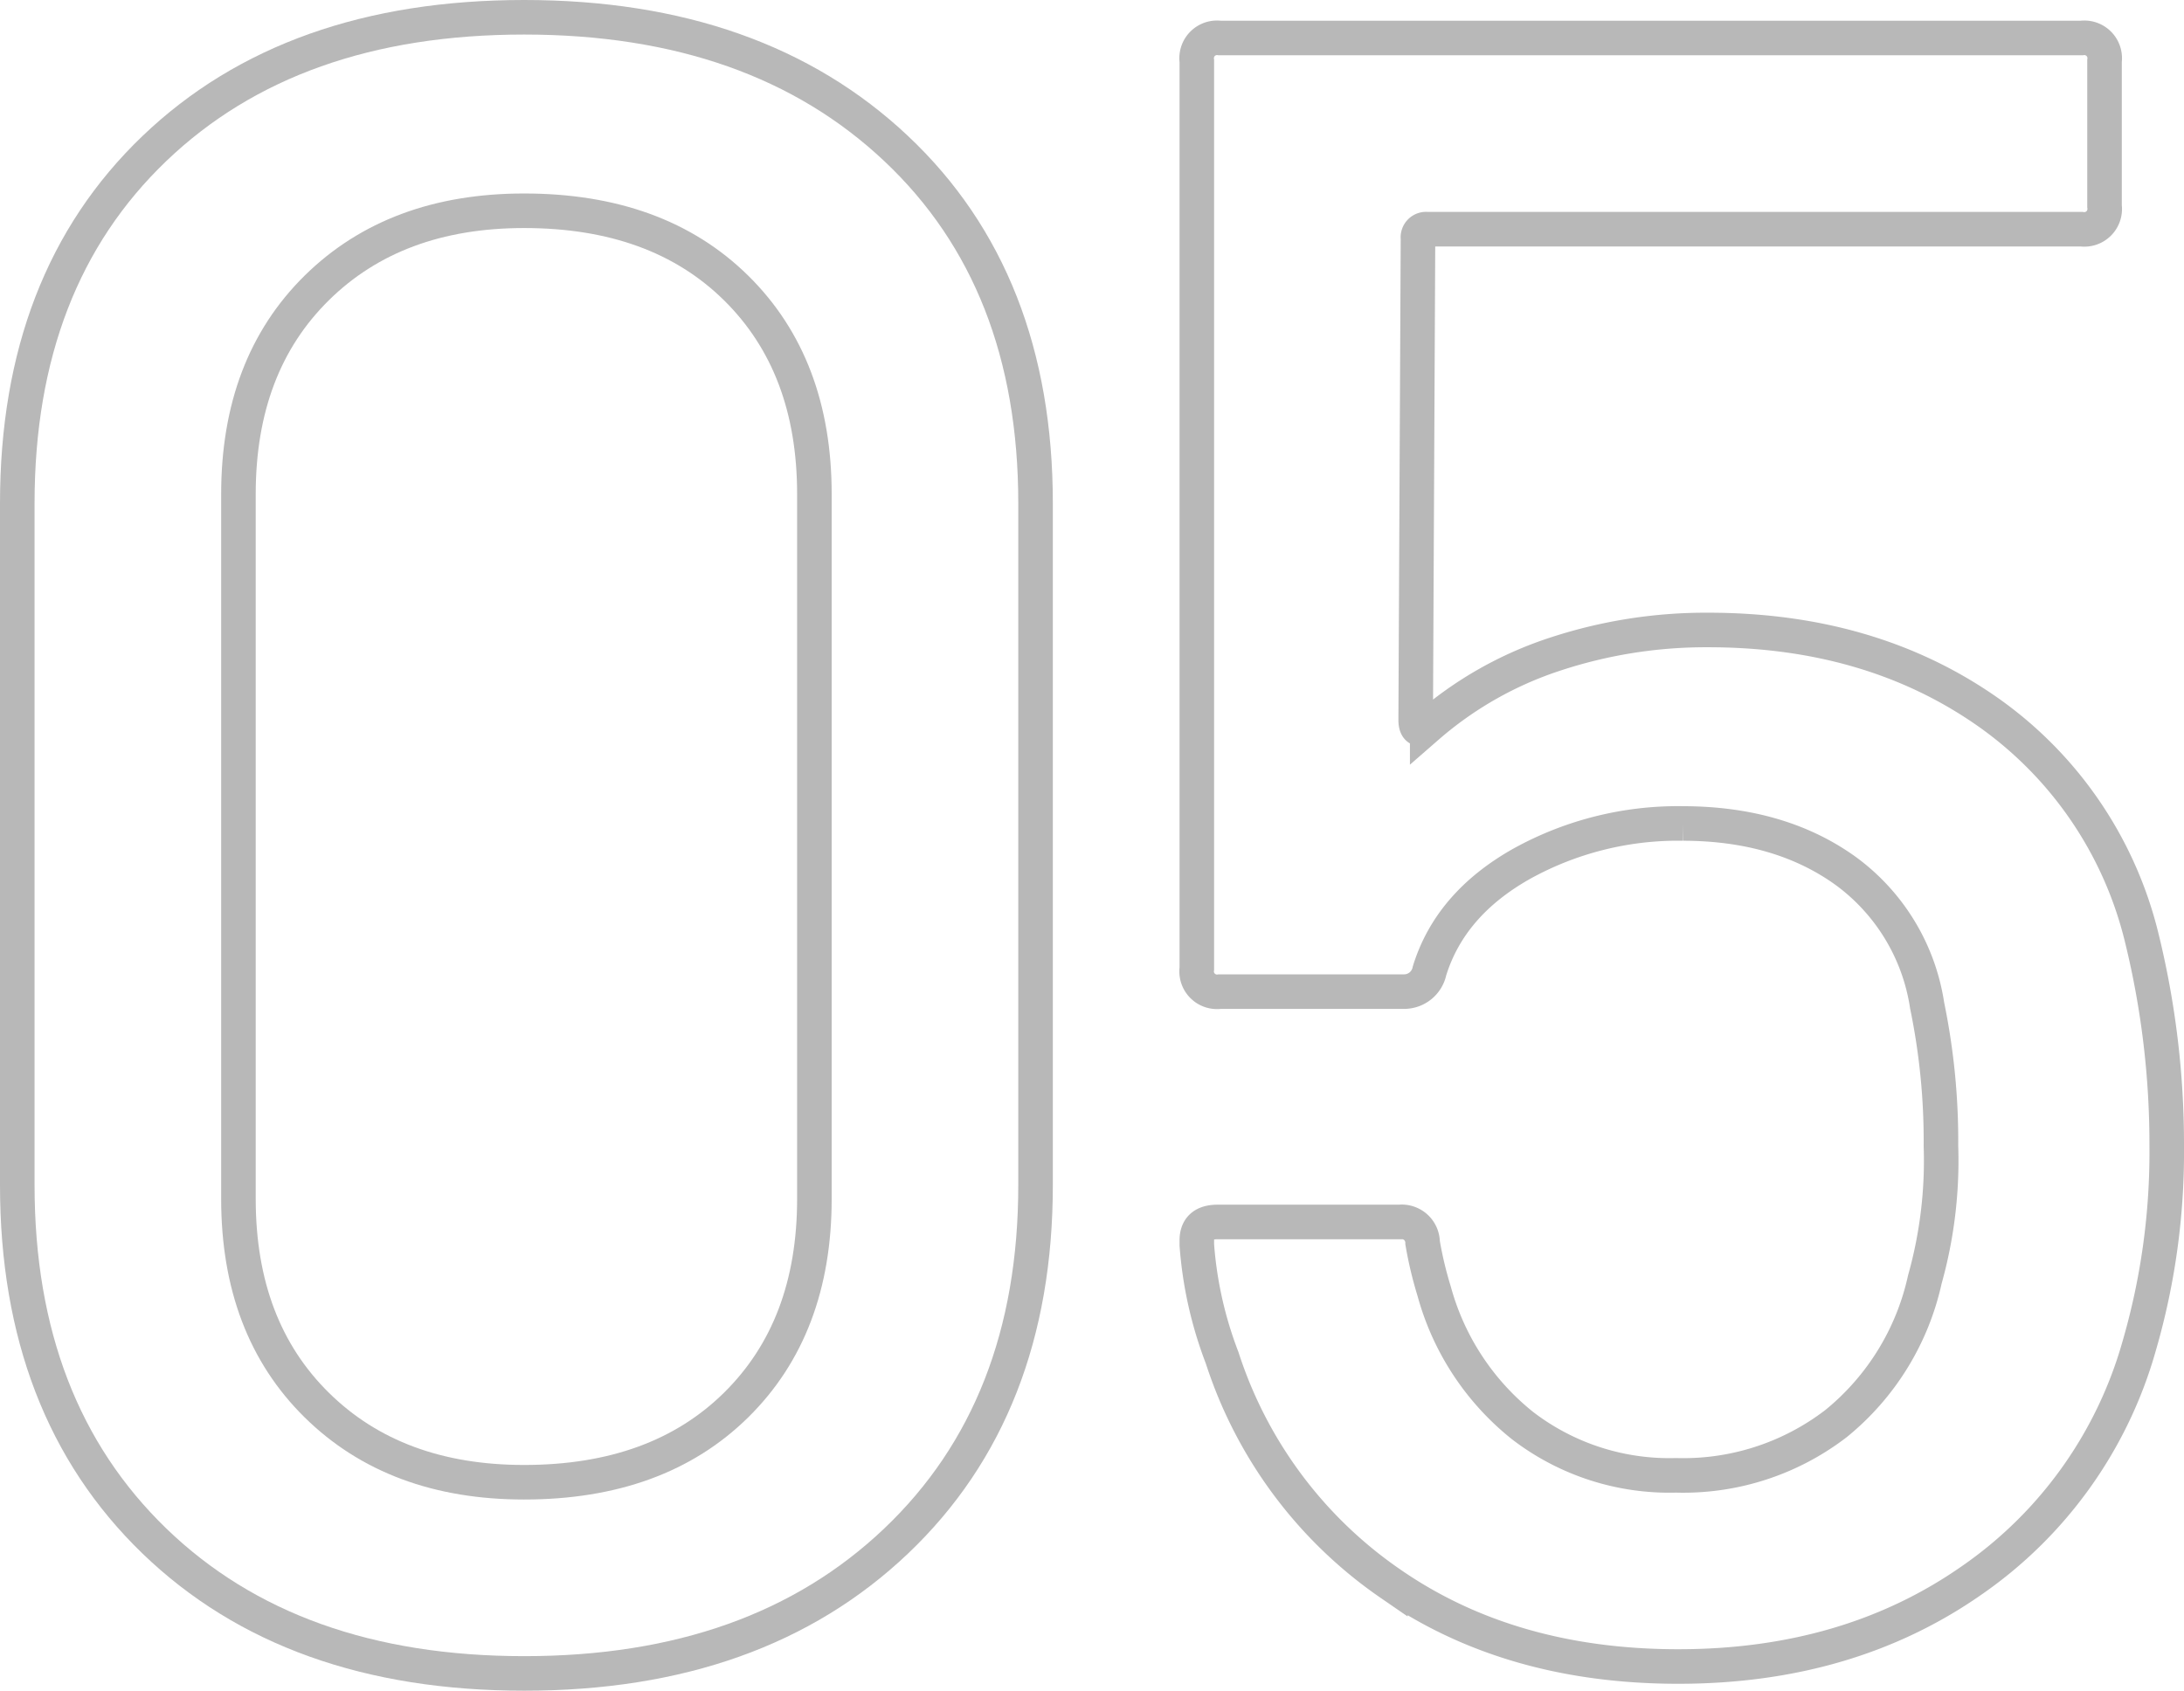 <svg id="ee74f71b-1d57-4937-9fed-5b96d3a8e4f5" data-name="Layer 1"
   xmlns="http://www.w3.org/2000/svg" viewBox="0 0 189.6 146.8">
   <path
      d="M13.4,133.8Q1.5,122.29,1.5,102.9V43.7q0-19.4,11.9-30.8T45.5,1.5q20.2,0,32.3,11.4T89.9,43.7v59.2q0,19.39-12.1,30.9T45.5,145.3Q25.3,145.3,13.4,133.8ZM63.9,122q6.8-6.7,6.8-17.9V42.9q0-11.2-6.8-17.9T45.5,18.3q-11.2,0-18,6.7T20.7,42.9v61.2q0,11.2,6.8,17.9t18,6.7Q57.1,128.7,63.9,122Z"
      fill="transparent"
      stroke="#b8b8b8"
      style="stroke-miterlimit:10; stroke-width:3px" />
   <path
      d="M188.1,99.5a60.29,60.29,0,0,1-2.4,17.4,36.93,36.93,0,0,1-14.5,20.3q-10.71,7.5-25.5,7.5-14.61,0-25-7.2a37.93,37.93,0,0,1-14.6-19.6,34.34,34.34,0,0,1-2.2-9.8v-.4c0-1.07.6-1.6,1.8-1.6h15.8a1.81,1.81,0,0,1,2,1.8,33.29,33.29,0,0,0,1,4.2,22.5,22.5,0,0,0,7.7,11.7,20.91,20.91,0,0,0,13.3,4.3,21.75,21.75,0,0,0,13.9-4.5,22.26,22.26,0,0,0,7.7-12.5,38.2,38.2,0,0,0,1.4-11.6,58.22,58.22,0,0,0-1.2-12.2,17.74,17.74,0,0,0-7.1-11.7q-5.7-4.09-14.1-4.1a28,28,0,0,0-14,3.5q-6.21,3.5-8,9.3a2.25,2.25,0,0,1-2.2,1.8h-16a1.77,1.77,0,0,1-2-2V5.3a1.77,1.77,0,0,1,2-2h74.8a1.77,1.77,0,0,1,2,2V17.9a1.77,1.77,0,0,1-2,2H123.9a.71.71,0,0,0-.8.8l-.2,41.8c0,.8.33,1,1,.6A32.05,32.05,0,0,1,135,56.8a41.77,41.77,0,0,1,13.3-2.1q14,0,24.1,7a33.69,33.69,0,0,1,13.5,19.6A75.09,75.09,0,0,1,188.1,99.5Z"
      fill="transparent"
      stroke="#b8b8b8"
      style="stroke-miterlimit:10; stroke-width:3px" />
</svg>